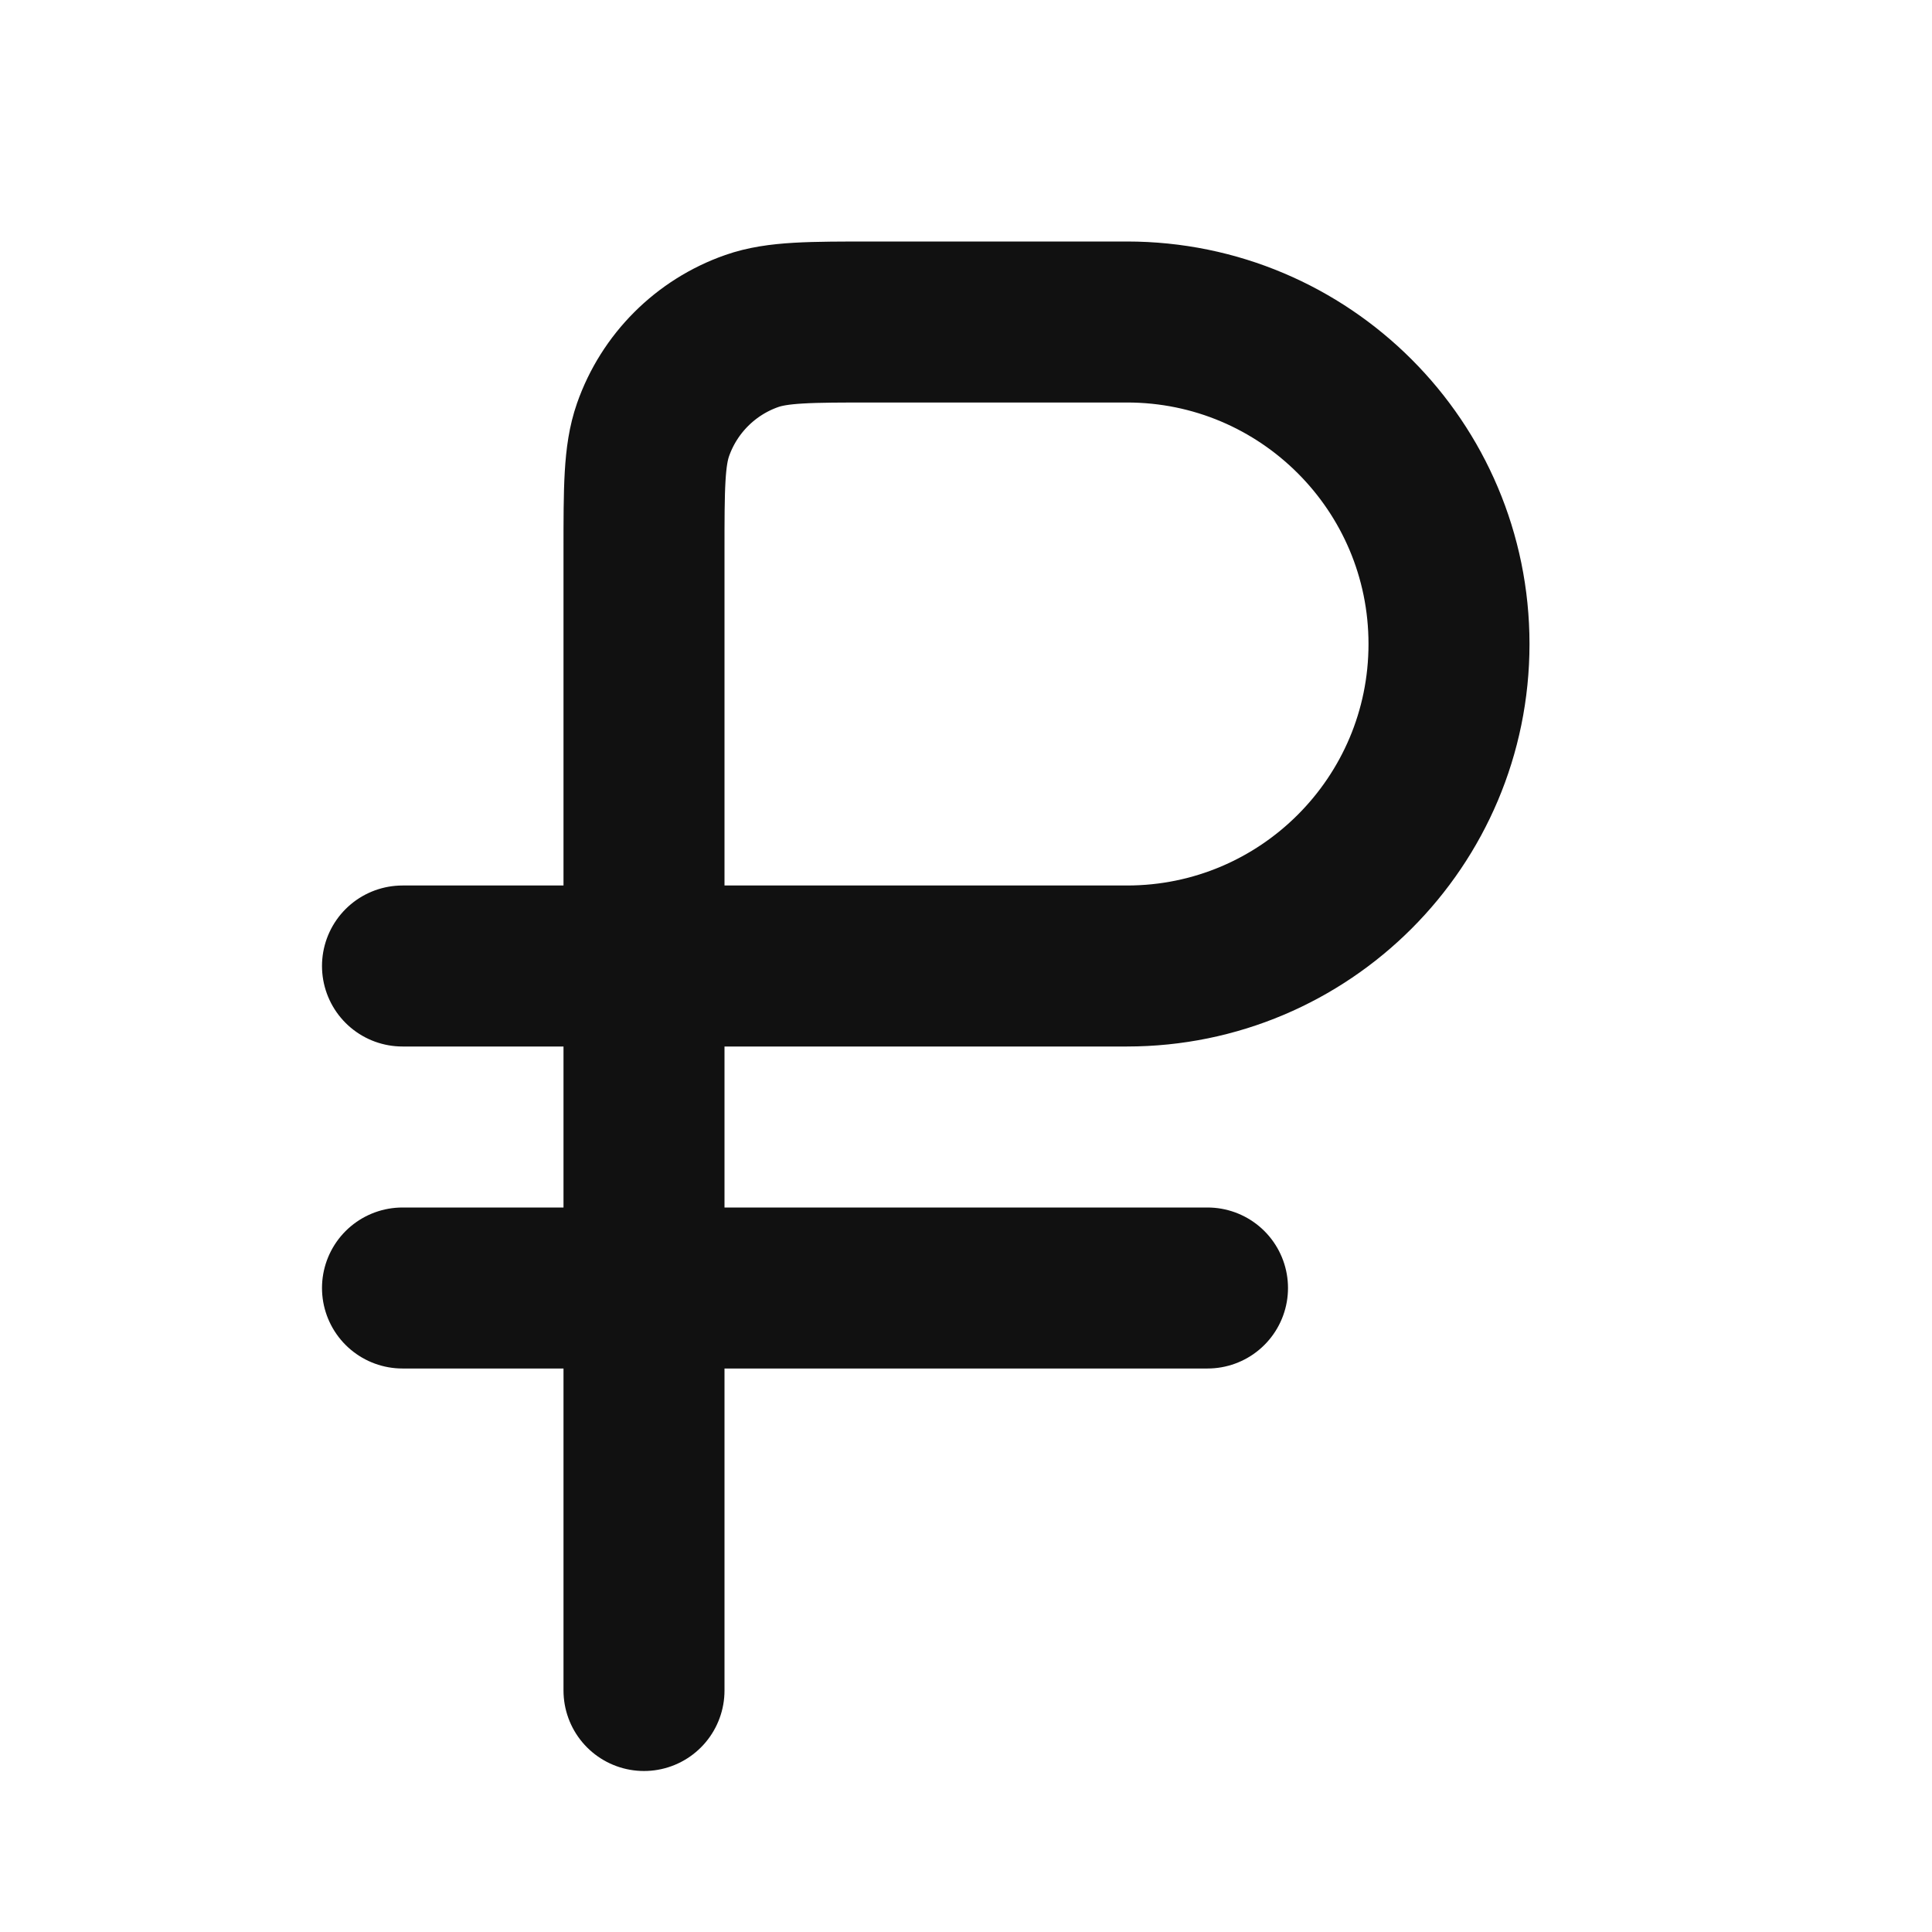 <svg width="24" height="24" viewBox="0 0 24 24" fill="none" xmlns="http://www.w3.org/2000/svg">
<path d="M8 12H14C16.209 12 18 10.209 18 8C18 5.791 16.209 4 14 4H10.857C10.059 4 9.66 4 9.339 4.112C8.765 4.313 8.313 4.765 8.112 5.339C8 5.66 8 6.059 8 6.857V12ZM8 12L5 12M8 12V16M8 21V16M5 16H8M15 16H8" stroke="#111111" stroke-width="2" stroke-linecap="round" stroke-linejoin="round"/>
</svg>
